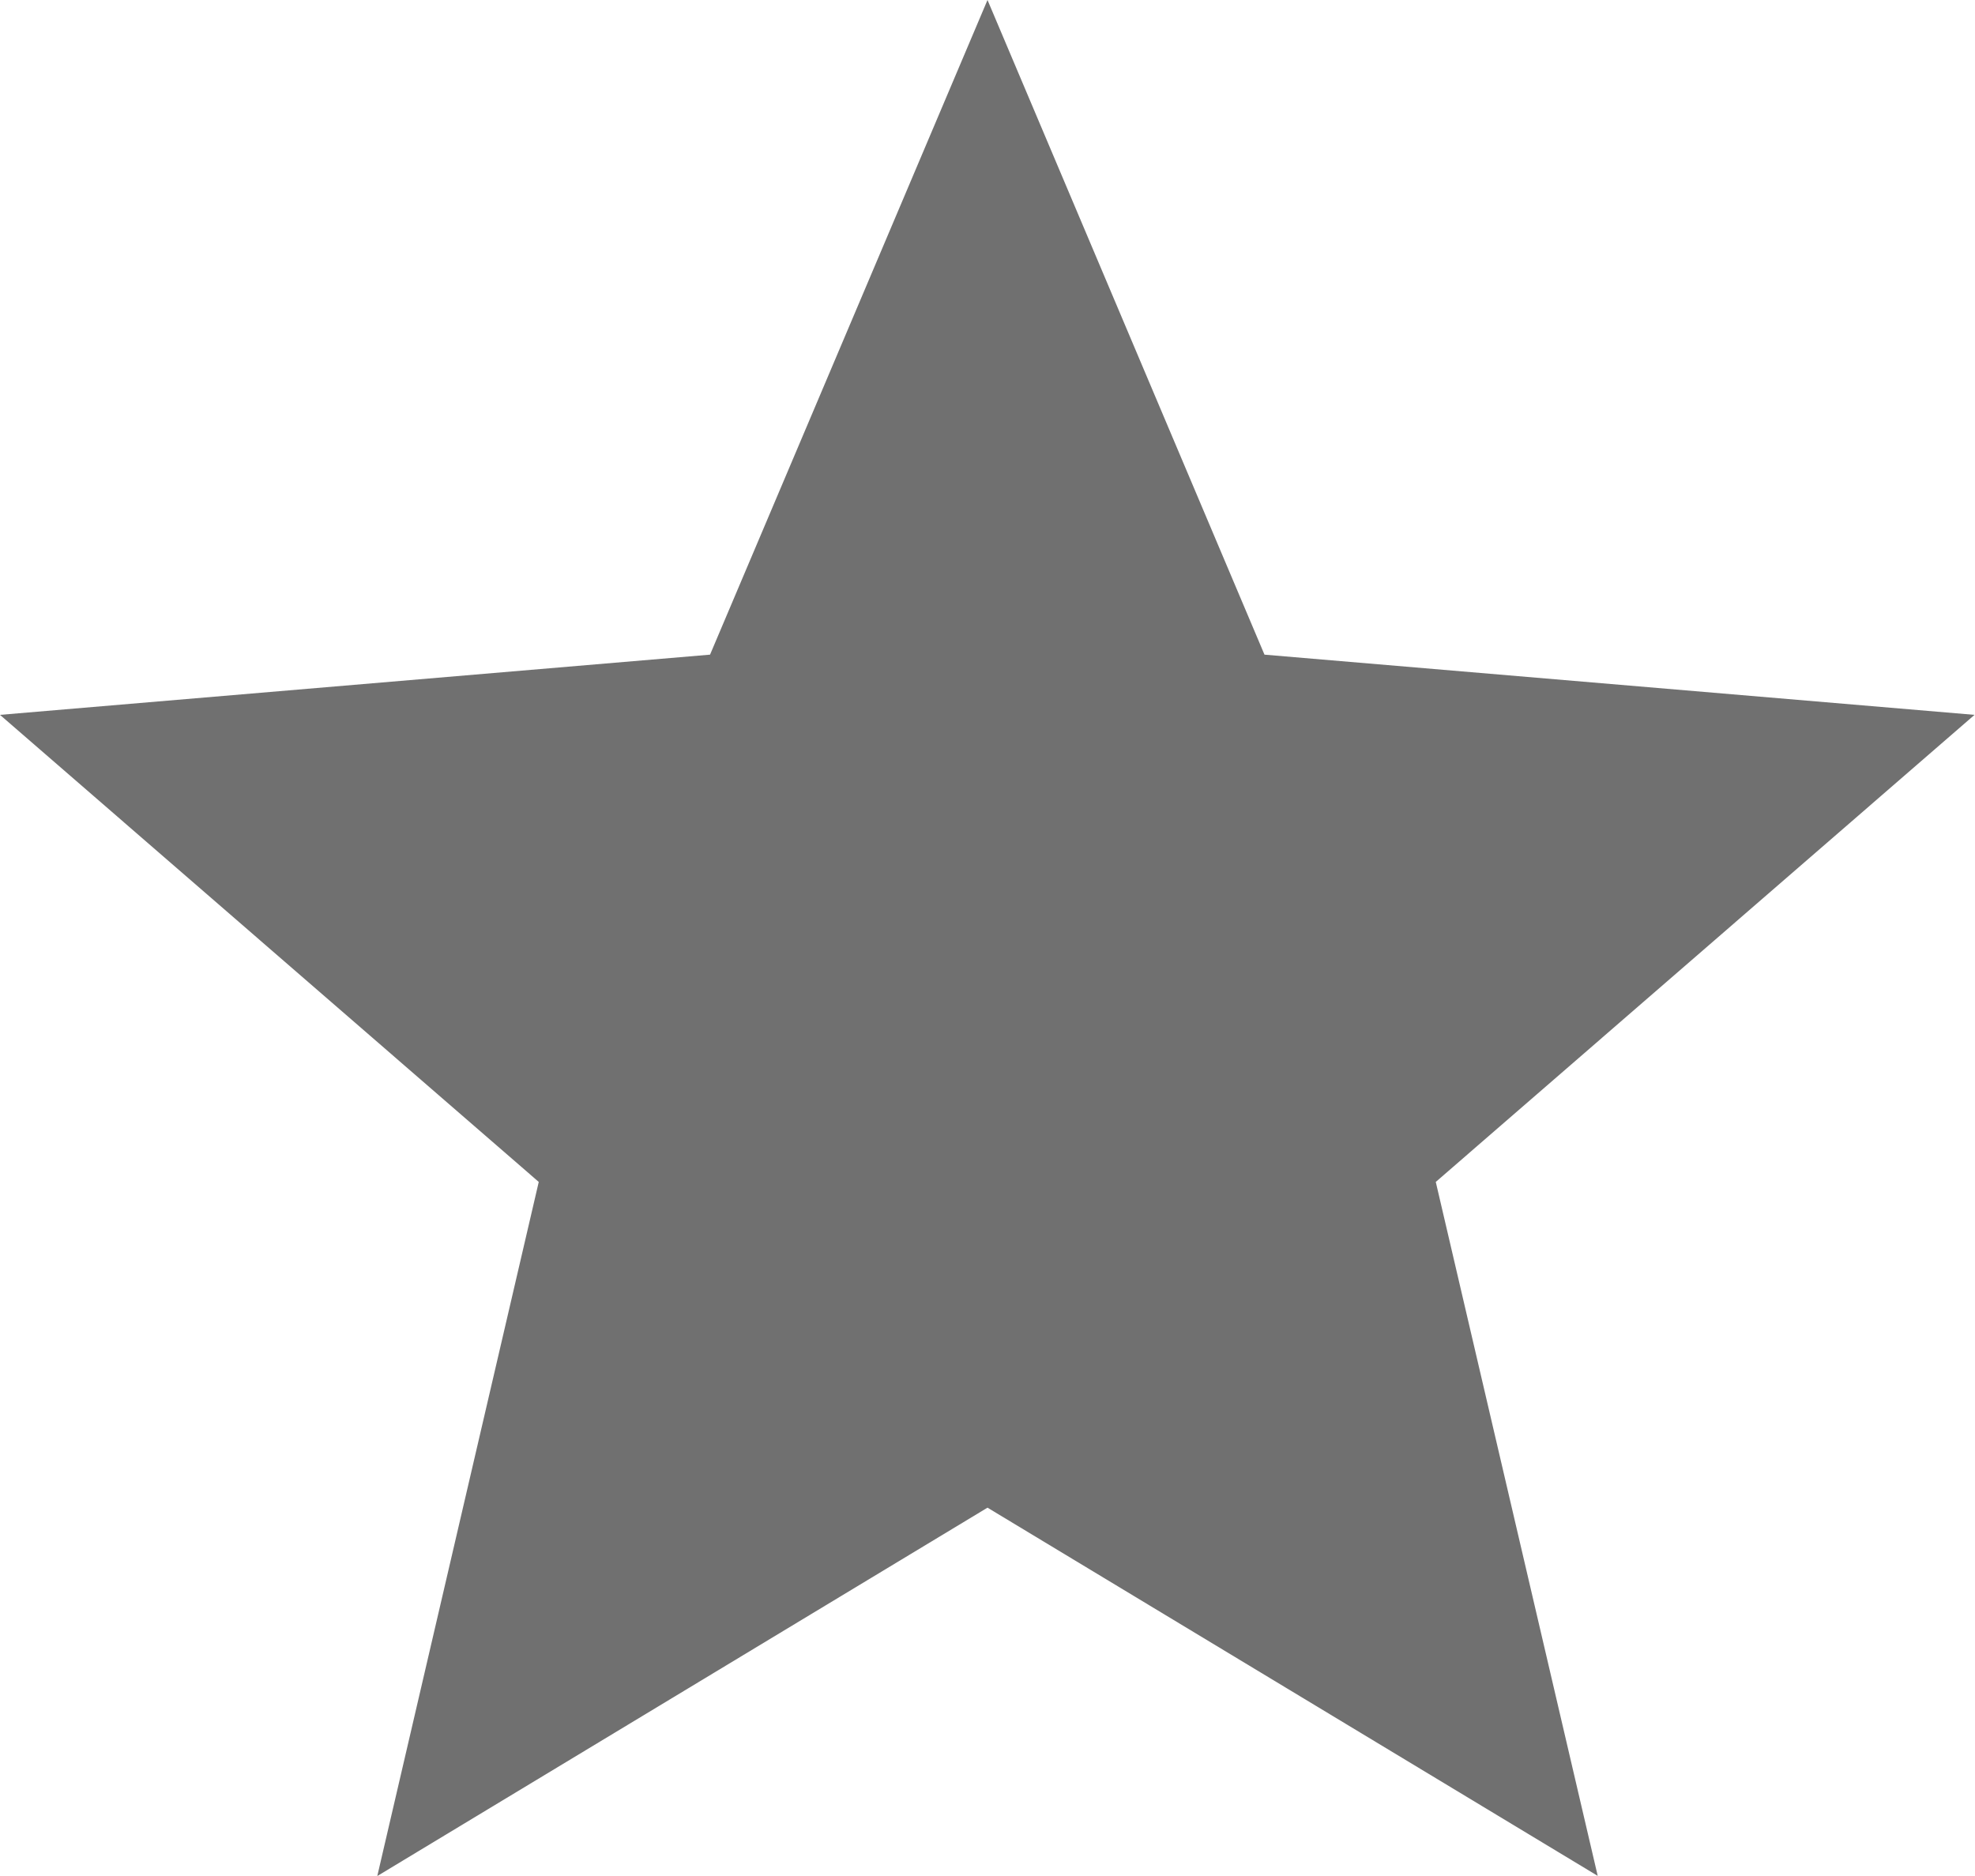 <svg id="Grupo_333" data-name="Grupo 333" xmlns="http://www.w3.org/2000/svg" width="12.464" height="11.841" viewBox="0 0 12.464 11.841">
  <path id="Trazado_4431" data-name="Trazado 4431" d="M8.232,11.516l3.851,2.324L11.061,9.46l3.4-2.948-4.481-.38L8.232,2,6.481,6.132,2,6.512,5.4,9.46,4.381,13.841Z" transform="translate(-2 -2)" fill="#707070"/>
</svg>
